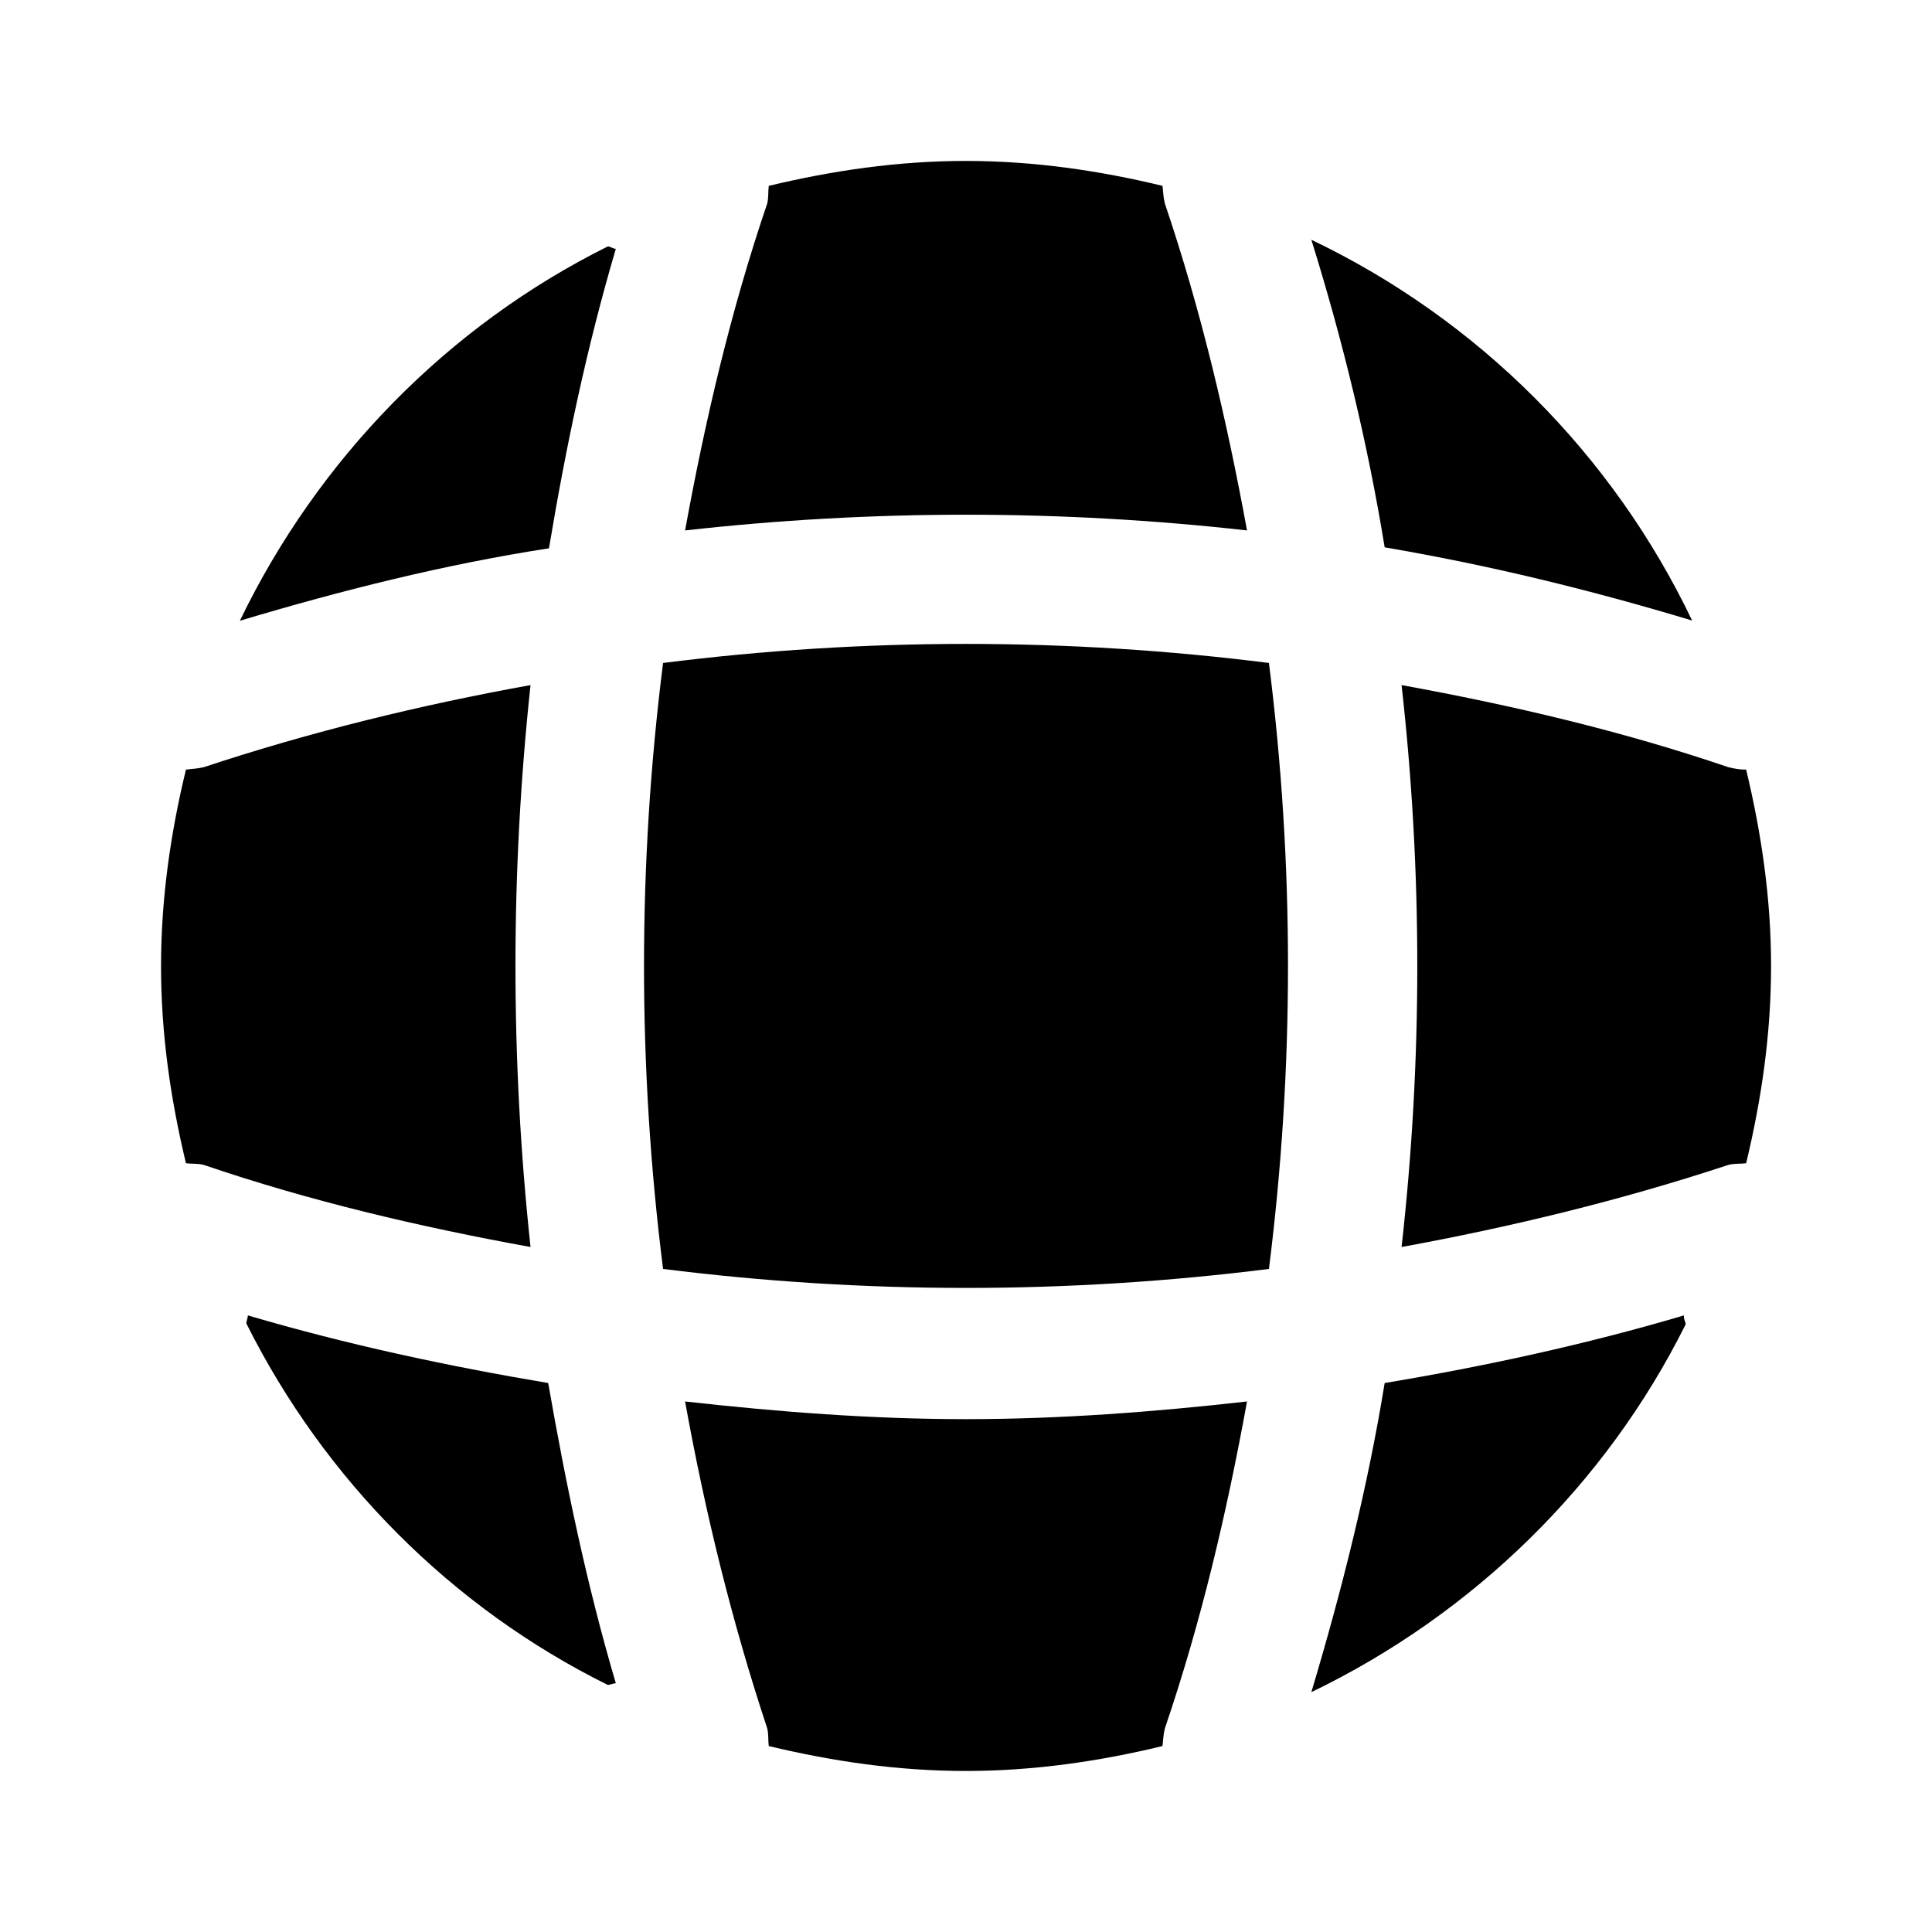 <svg width="20" height="20" viewBox="0 0 20 20" xmlns="http://www.w3.org/2000/svg">
<path d="M6.375 17.425C6.35 17.425 6.316 17.442 6.291 17.442C4.675 16.642 3.358 15.317 2.55 13.7C2.55 13.675 2.566 13.642 2.566 13.617C3.583 13.917 4.633 14.142 5.675 14.317C5.858 15.367 6.075 16.409 6.375 17.425Z"/>
<path d="M17.45 13.709C16.625 15.367 15.25 16.709 13.575 17.517C13.892 16.459 14.159 15.392 14.334 14.317C15.383 14.142 16.417 13.917 17.433 13.617C17.425 13.65 17.45 13.684 17.45 13.709Z"/>
<path d="M17.517 6.424C16.467 6.107 15.409 5.849 14.334 5.666C14.159 4.591 13.9 3.524 13.575 2.482C15.3 3.307 16.692 4.699 17.517 6.424Z"/>
<path d="M6.375 2.576C6.075 3.592 5.858 4.626 5.683 5.676C4.608 5.842 3.542 6.109 2.483 6.426C3.292 4.751 4.633 3.376 6.292 2.551C6.317 2.551 6.35 2.576 6.375 2.576Z"/>
<path d="M12.909 5.491C10.975 5.274 9.025 5.274 7.092 5.491C7.3 4.349 7.567 3.208 7.942 2.108C7.958 2.041 7.95 1.991 7.958 1.924C8.617 1.766 9.292 1.666 10 1.666C10.7 1.666 11.383 1.766 12.034 1.924C12.042 1.991 12.042 2.041 12.059 2.108C12.434 3.216 12.7 4.349 12.909 5.491Z"/>
<path d="M5.492 12.909C4.342 12.7 3.209 12.434 2.109 12.059C2.042 12.042 1.992 12.05 1.925 12.042C1.767 11.383 1.667 10.709 1.667 10C1.667 9.3 1.767 8.617 1.925 7.967C1.992 7.958 2.042 7.958 2.109 7.942C3.217 7.575 4.342 7.3 5.492 7.092C5.284 9.025 5.284 10.975 5.492 12.909Z"/>
<path d="M18.334 10C18.334 10.709 18.234 11.383 18.076 12.042C18.009 12.05 17.959 12.042 17.892 12.059C16.784 12.425 15.65 12.7 14.509 12.909C14.726 10.975 14.726 9.025 14.509 7.092C15.65 7.3 16.792 7.567 17.892 7.942C17.959 7.958 18.009 7.967 18.076 7.967C18.234 8.625 18.334 9.3 18.334 10Z"/>
<path d="M12.909 14.508C12.7 15.658 12.434 16.791 12.059 17.891C12.042 17.958 12.042 18.008 12.034 18.075C11.383 18.233 10.7 18.333 10 18.333C9.292 18.333 8.617 18.233 7.958 18.075C7.95 18.008 7.958 17.958 7.942 17.891C7.575 16.783 7.3 15.658 7.092 14.508C8.058 14.616 9.025 14.691 10 14.691C10.975 14.691 11.95 14.616 12.909 14.508Z"/>
<path d="M13.136 13.136C11.052 13.398 8.948 13.398 6.864 13.136C6.601 11.051 6.601 8.947 6.864 6.863C8.948 6.6 11.052 6.6 13.136 6.863C13.399 8.947 13.399 11.051 13.136 13.136Z"/>
</svg>
